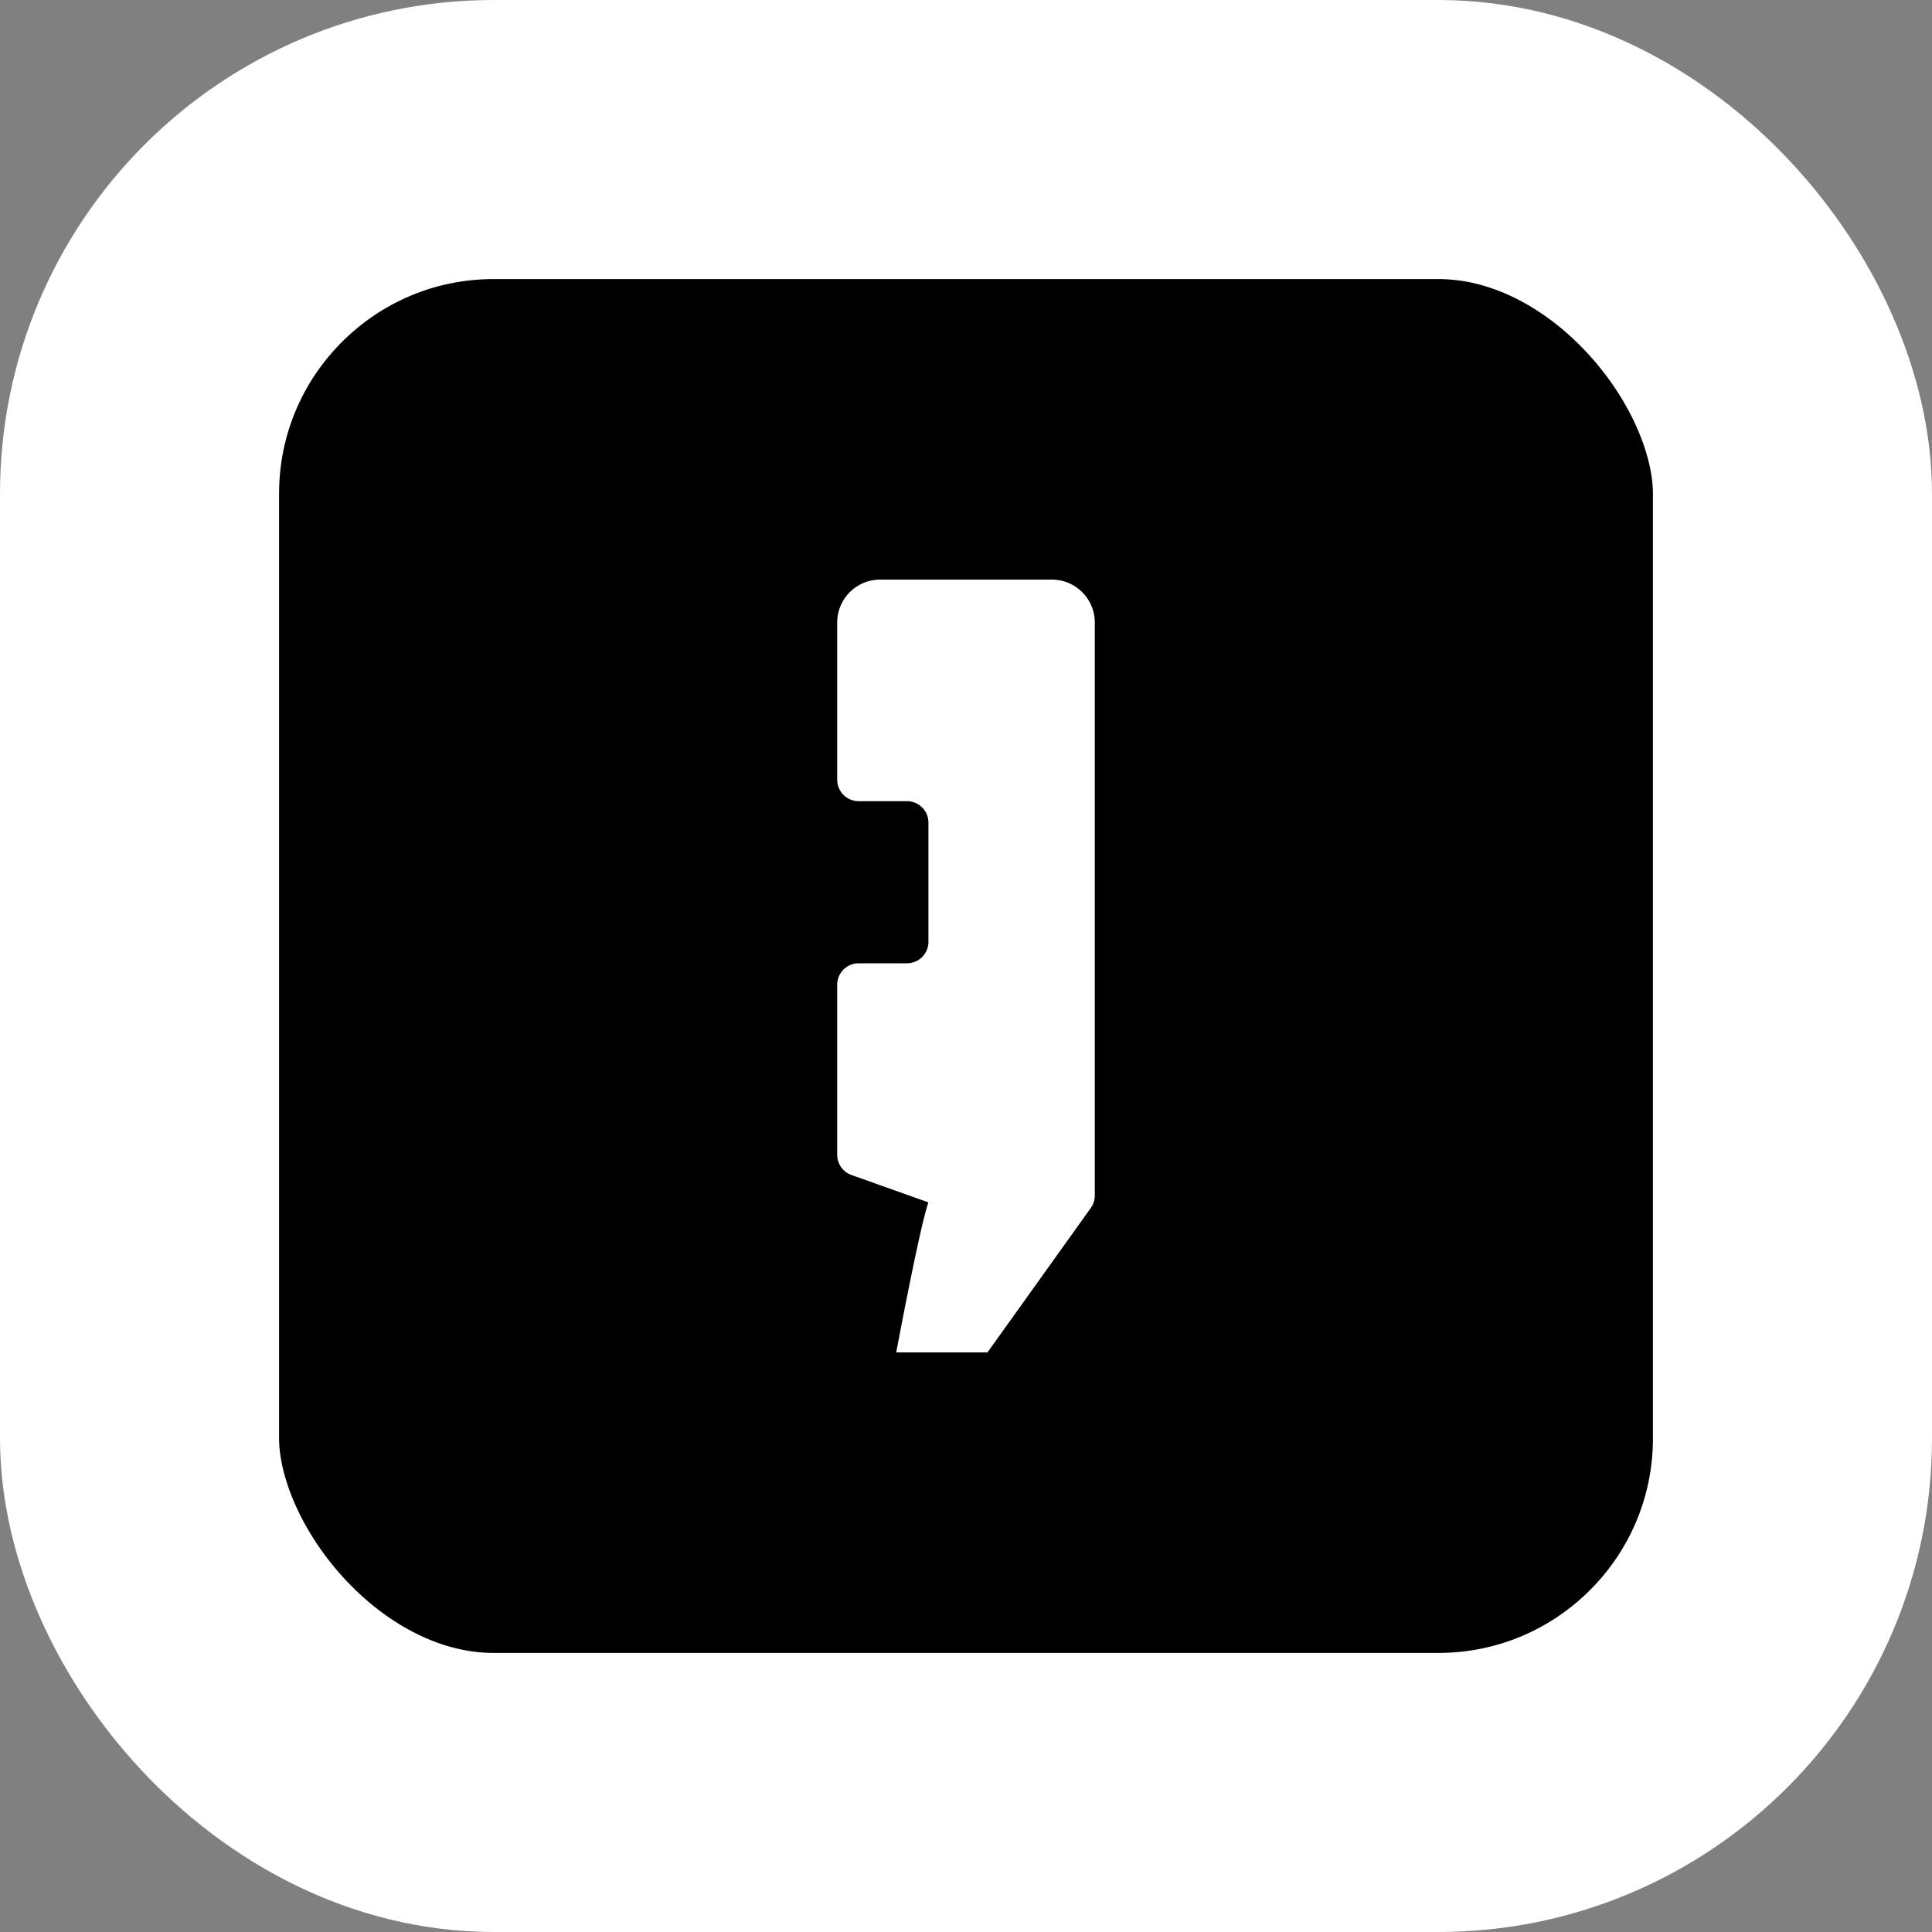 <svg width="360" height="360" viewBox="0 0 360 360" fill="none" xmlns="http://www.w3.org/2000/svg"><rect x="0" y="0" width="360" height="360" fill="#808080" stroke="none"/><rect x="26" y="26" width="308" height="308" rx="66" fill="#000" stroke="#fff" stroke-width="52"/><path fill-rule="evenodd" clip-rule="evenodd" d="M164 108a8 8 0 0 0-8 8v29.287a4 4 0 0 0 4 4h9a4 4 0 0 1 4 4v22.209a4 4 0 0 1-4 4h-9a4 4 0 0 0-4 4v31.681a4 4 0 0 0 2.659 3.769L173 224.047c-1.588 4.368-6 27.953-6 27.953h17l19.253-26.909a3.999 3.999 0 0 0 .747-2.327V116a8 8 0 0 0-8-8h-32Z" fill="#fff"/></svg>